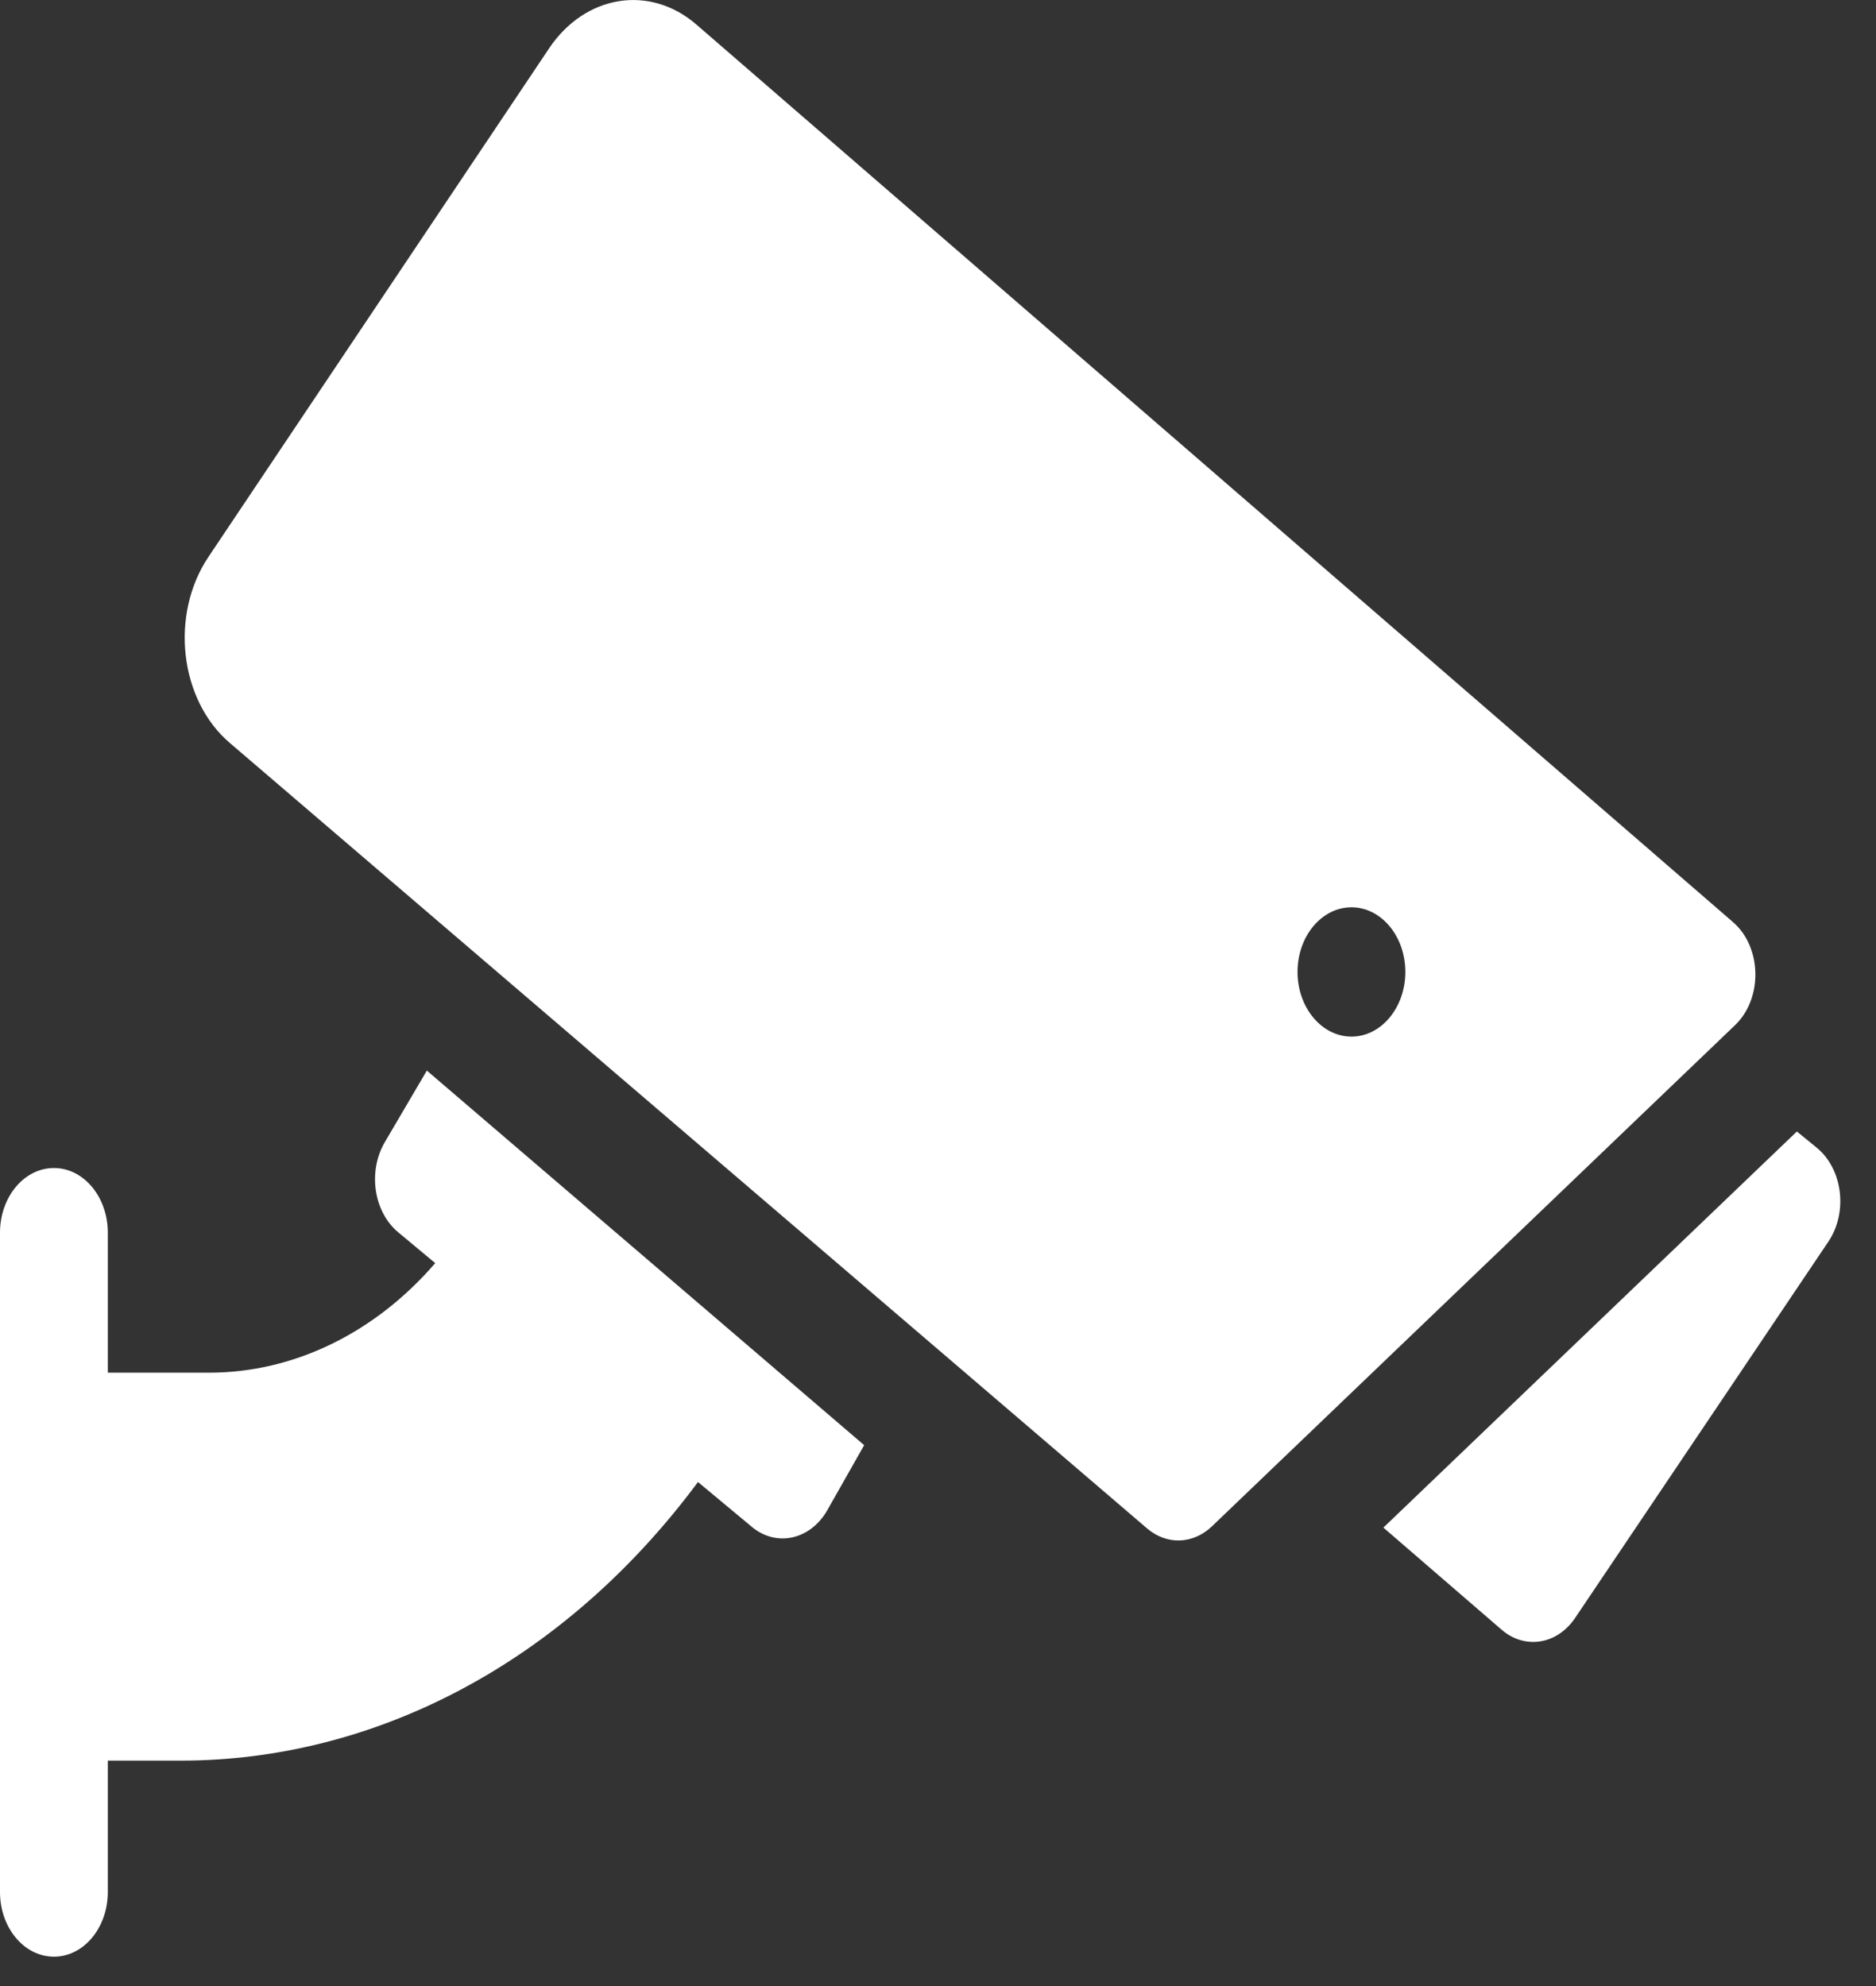 <svg width="17" height="18" viewBox="0 0 17 18" fill="none" xmlns="http://www.w3.org/2000/svg">
<rect x="0" y="0" width="17" height="18" fill="#333333" stroke="none"/>
<g id="Group 38219">
<path id="Vector" d="M3.488 10.35C3.331 10.617 3.386 10.984 3.609 11.169L3.944 11.448C3.396 12.083 2.661 12.441 1.894 12.441H0.977V11.172C0.977 10.848 0.758 10.586 0.489 10.586C0.219 10.586 0 10.848 0 11.172V17.148C0 17.472 0.219 17.734 0.489 17.734C0.758 17.734 0.977 17.472 0.977 17.148V15.957H1.639C3.393 15.957 5.107 15.073 6.325 13.432L6.814 13.839C7.036 14.024 7.344 13.956 7.497 13.687L7.831 13.098L3.868 9.703L3.488 10.35Z" fill="white"/>
<path id="Vector_2" d="M16.463 10.402L16.283 10.255L12.536 13.845L13.608 14.771C13.818 14.952 14.111 14.906 14.274 14.663L16.568 11.254C16.748 10.987 16.698 10.594 16.463 10.402Z" fill="white"/>
<path id="Vector_3" d="M15.705 8.358L6.31 0.222C5.888 -0.143 5.302 -0.048 4.976 0.438L1.889 5.047C1.538 5.571 1.626 6.344 2.083 6.734L10.394 13.852C10.572 14.005 10.812 13.997 10.983 13.833L15.723 9.291C15.975 9.05 15.967 8.585 15.705 8.358ZM12.247 9.395C11.977 9.395 11.758 9.132 11.758 8.809C11.758 8.485 11.977 8.223 12.247 8.223C12.516 8.223 12.735 8.485 12.735 8.809C12.735 9.132 12.516 9.395 12.247 9.395Z" fill="white"/>
</g>
</svg>

